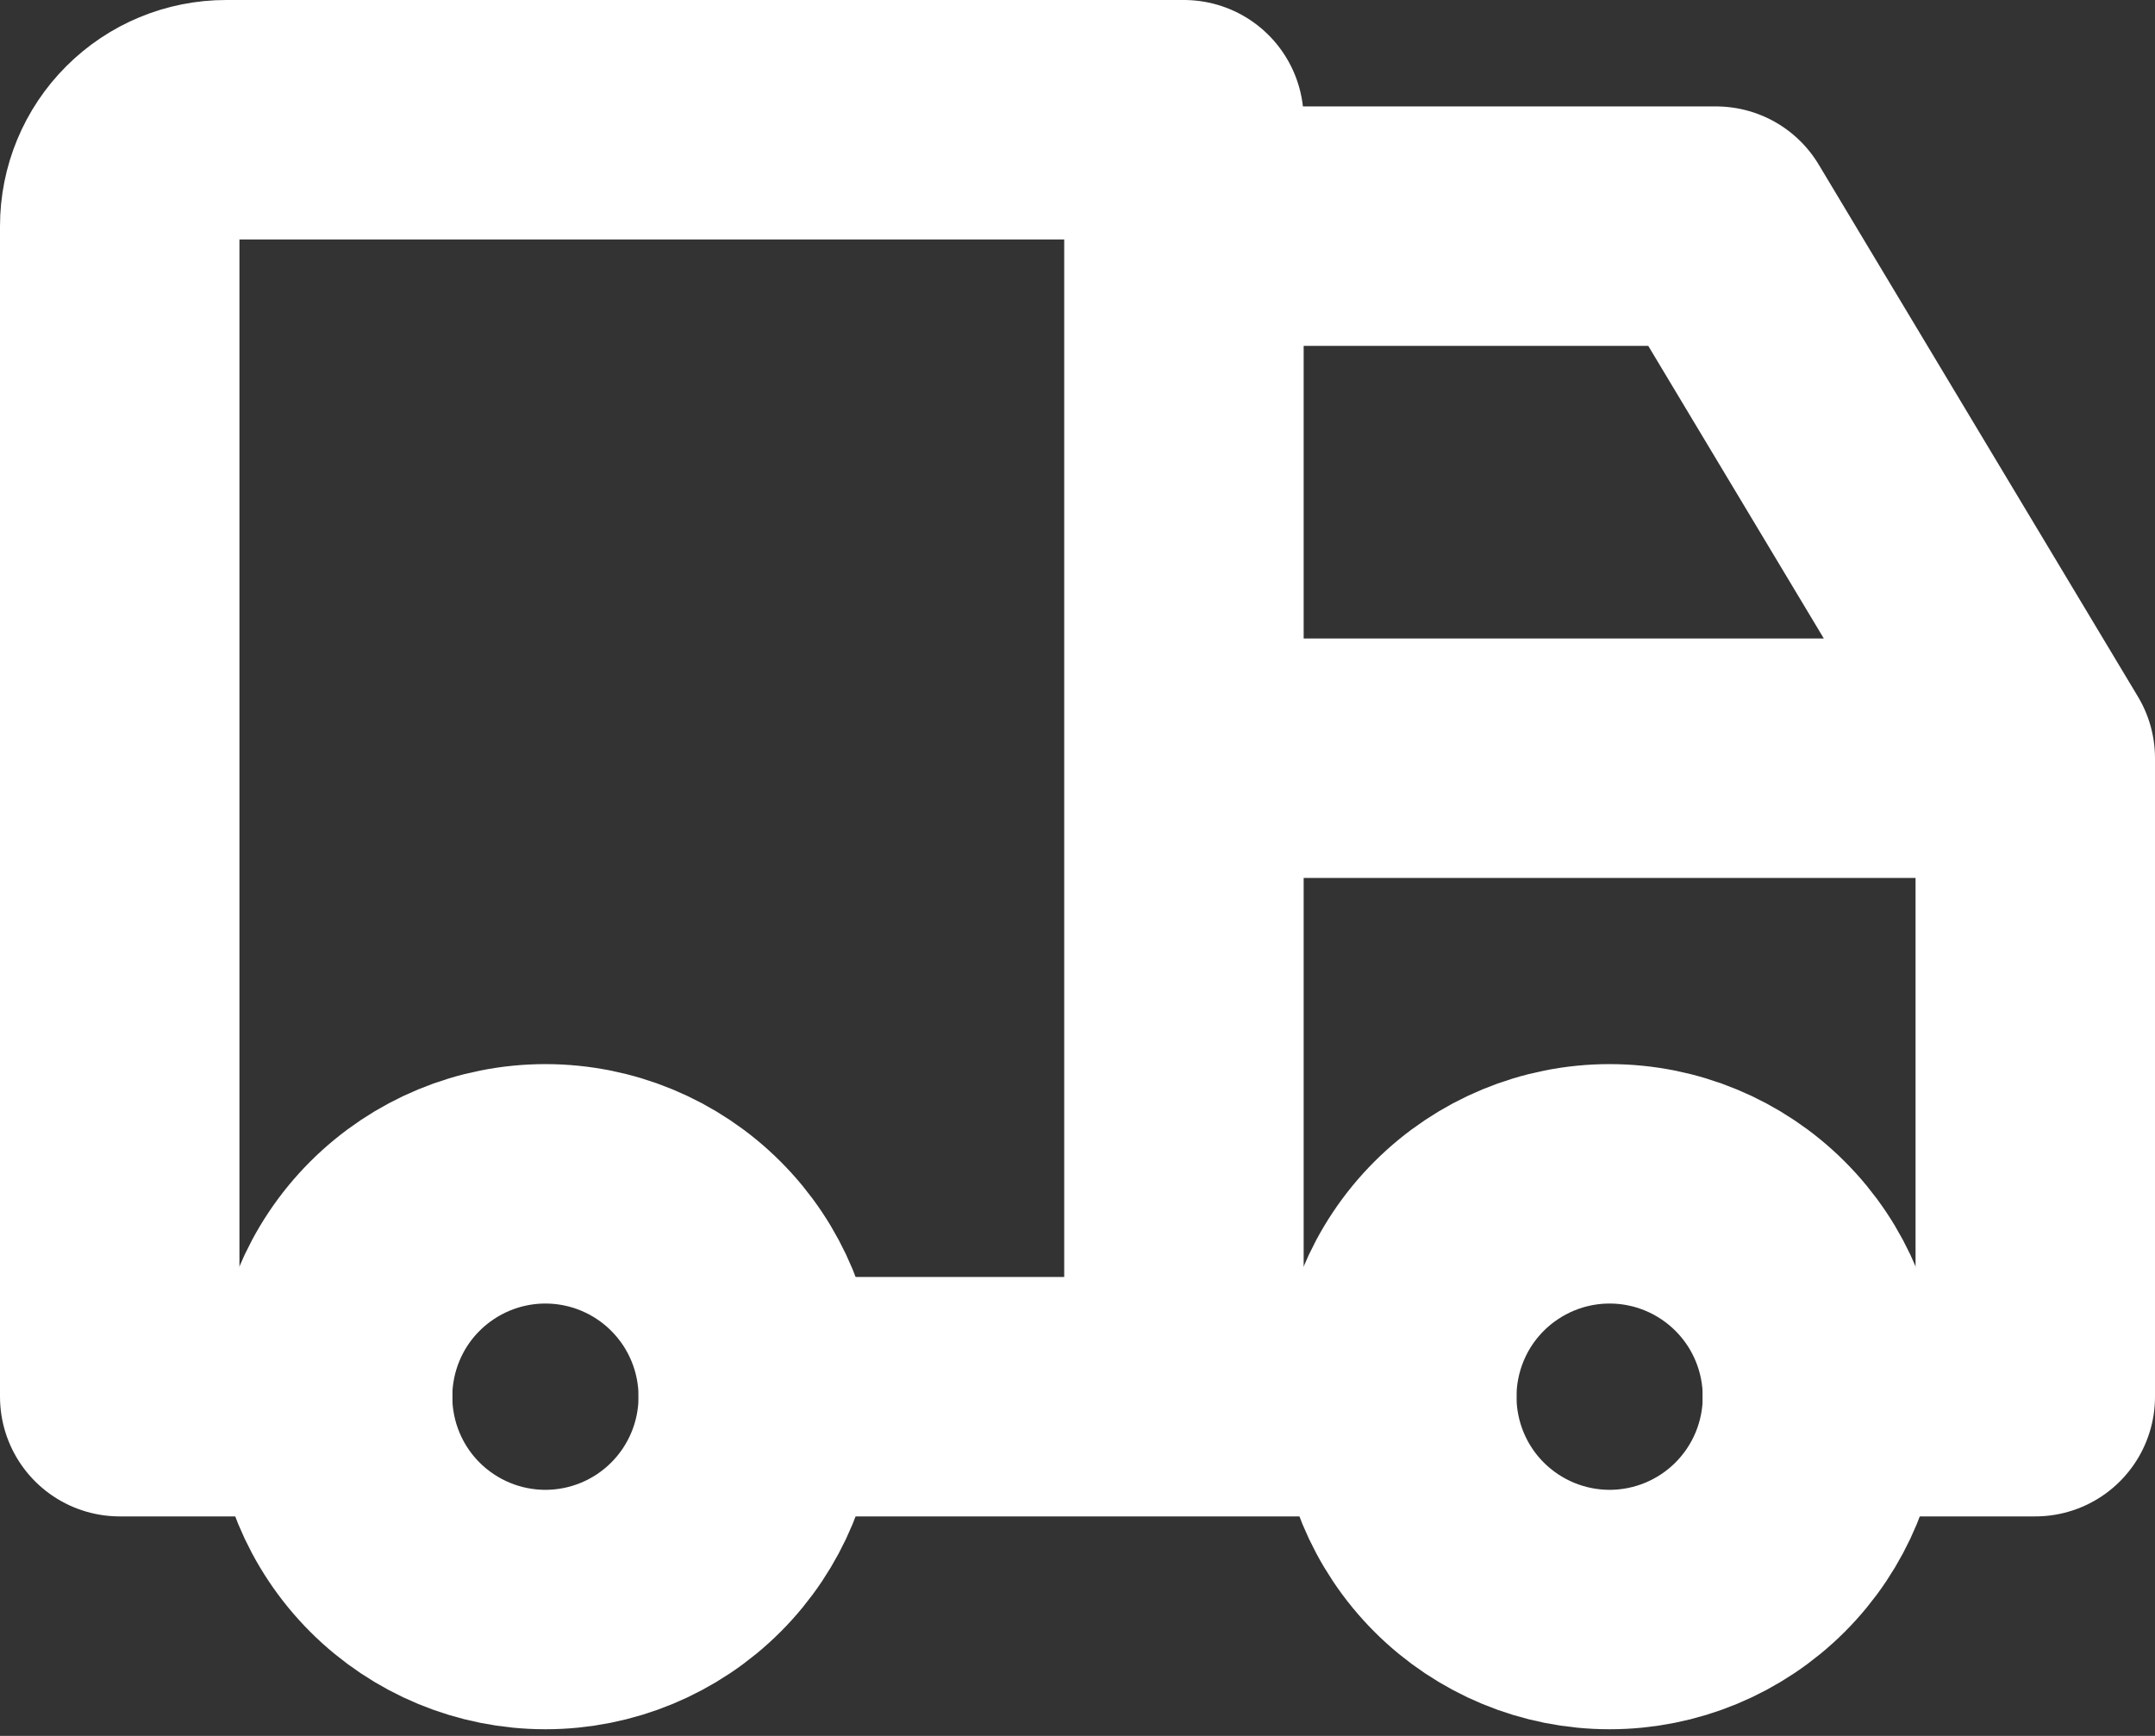 <svg width="36" height="29" viewBox="0 0 36 29" fill="none" xmlns="http://www.w3.org/2000/svg">
<rect x="0" y="0" width="36" height="29" fill="#333333" stroke="none"/>
<path d="M5.556 23.333C5.556 24.276 5.93 25.18 6.597 25.847C7.264 26.514 8.168 26.889 9.111 26.889C10.054 26.889 10.959 26.514 11.625 25.847C12.292 25.18 12.667 24.276 12.667 23.333C12.667 22.39 12.292 21.485 11.625 20.819C10.959 20.152 10.054 19.777 9.111 19.777C8.168 19.777 7.264 20.152 6.597 20.819C5.93 21.485 5.556 22.39 5.556 23.333Z" stroke="white" stroke-width="4" stroke-linecap="round" stroke-linejoin="round"/>
<path d="M23.334 23.333C23.334 24.276 23.708 25.18 24.375 25.847C25.042 26.514 25.946 26.889 26.889 26.889C27.832 26.889 28.736 26.514 29.403 25.847C30.07 25.18 30.445 24.276 30.445 23.333C30.445 22.39 30.07 21.485 29.403 20.819C28.736 20.152 27.832 19.777 26.889 19.777C25.946 19.777 25.042 20.152 24.375 20.819C23.708 21.485 23.334 22.39 23.334 23.333Z" stroke="white" stroke-width="4" stroke-linecap="round" stroke-linejoin="round"/>
<path d="M5.556 23.333H2V3.778C2 3.306 2.187 2.854 2.521 2.521C2.854 2.187 3.306 2 3.778 2H19.778V23.333M12.667 23.333H23.333M30.444 23.333H34V12.667M34 12.667H19.778M34 12.667L28.667 3.778H19.778" stroke="white" stroke-width="4" stroke-linecap="round" stroke-linejoin="round"/>
</svg>
